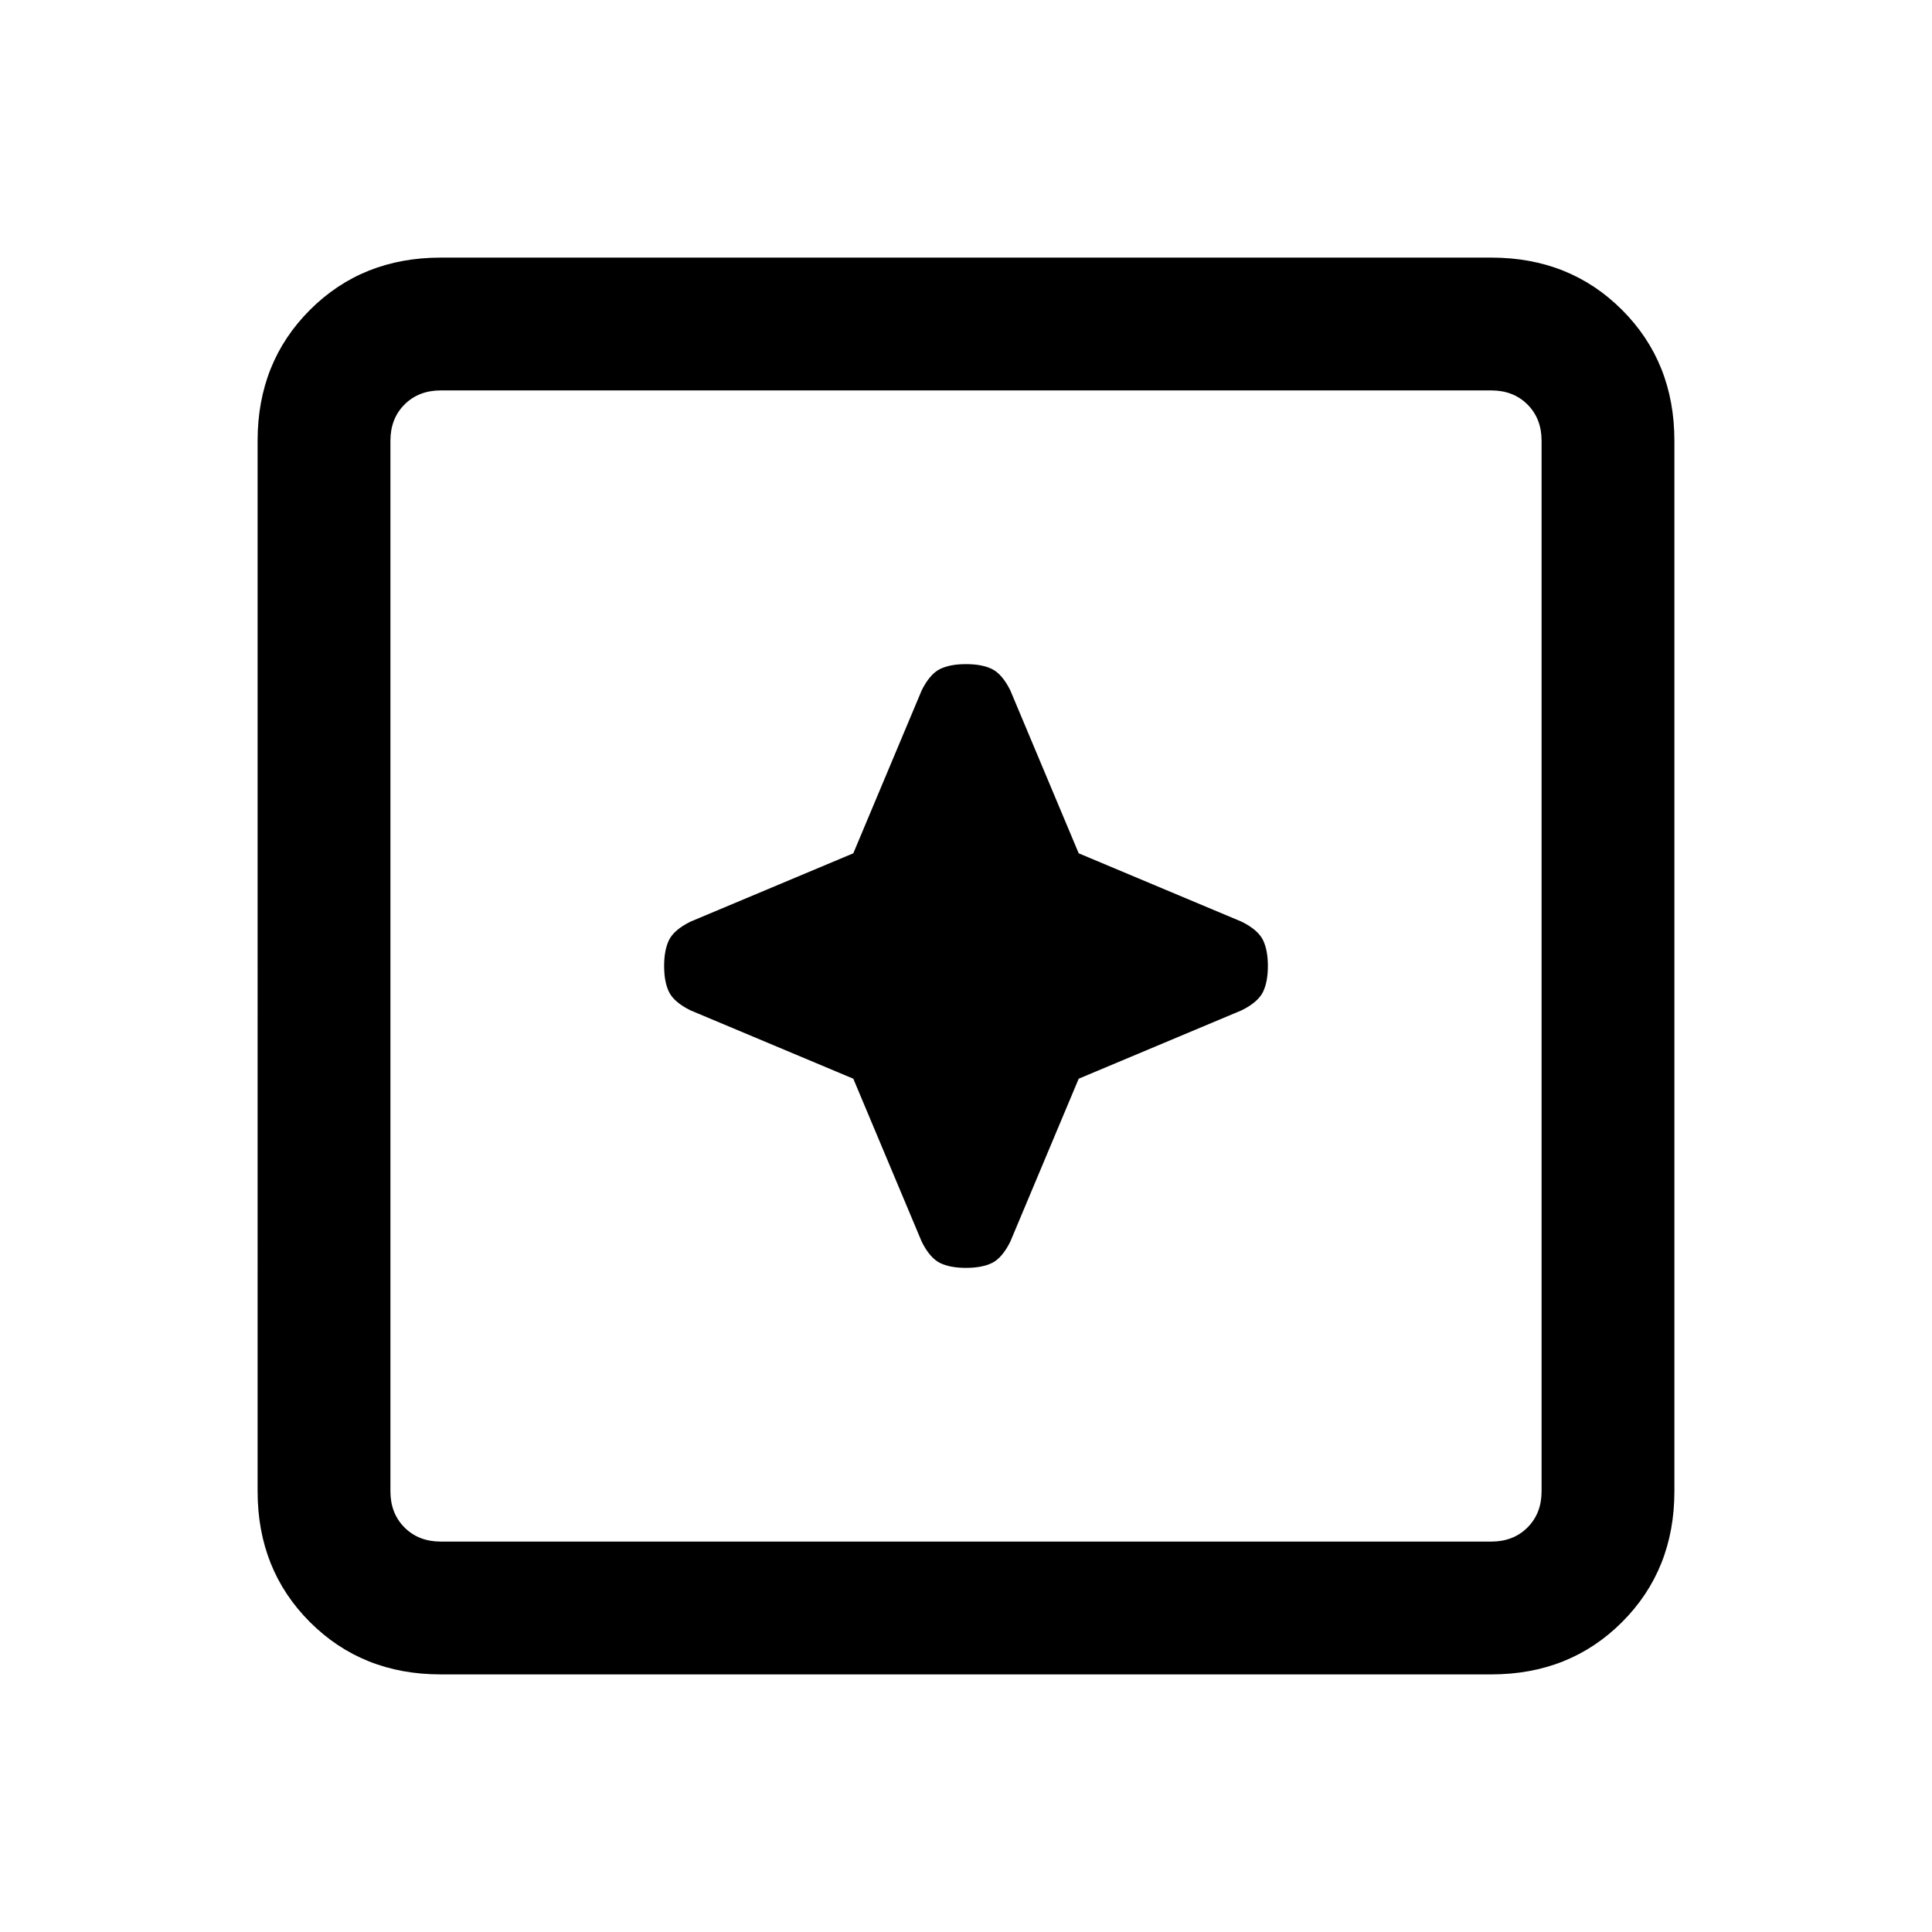 <svg xmlns="http://www.w3.org/2000/svg" height="24" width="24"><path d="M12 15.75q.2 0 .325-.062.125-.063.225-.263l.85-2.025 2.025-.85q.2-.1.263-.225.062-.125.062-.325t-.062-.325q-.063-.125-.263-.225L13.4 10.6l-.85-2.025q-.1-.2-.225-.263Q12.2 8.25 12 8.25t-.325.062q-.125.063-.225.263L10.6 10.6l-2.025.85q-.2.1-.263.225-.062.125-.062.325t.062.325q.063.125.263.225l2.025.85.85 2.025q.1.2.225.263.125.062.325.062ZM5.475 20.8q-.975 0-1.625-.65t-.65-1.625V5.475q0-.975.65-1.625t1.625-.65h13.05q.975 0 1.625.65t.65 1.625v13.05q0 .975-.65 1.625t-1.625.65Zm0-1.65h13.05q.275 0 .45-.175t.175-.45V5.475q0-.275-.175-.45t-.45-.175H5.475q-.275 0-.45.175t-.175.45v13.05q0 .275.175.45t.45.175Zm-.625 0V4.85v14.3Z"/></svg>